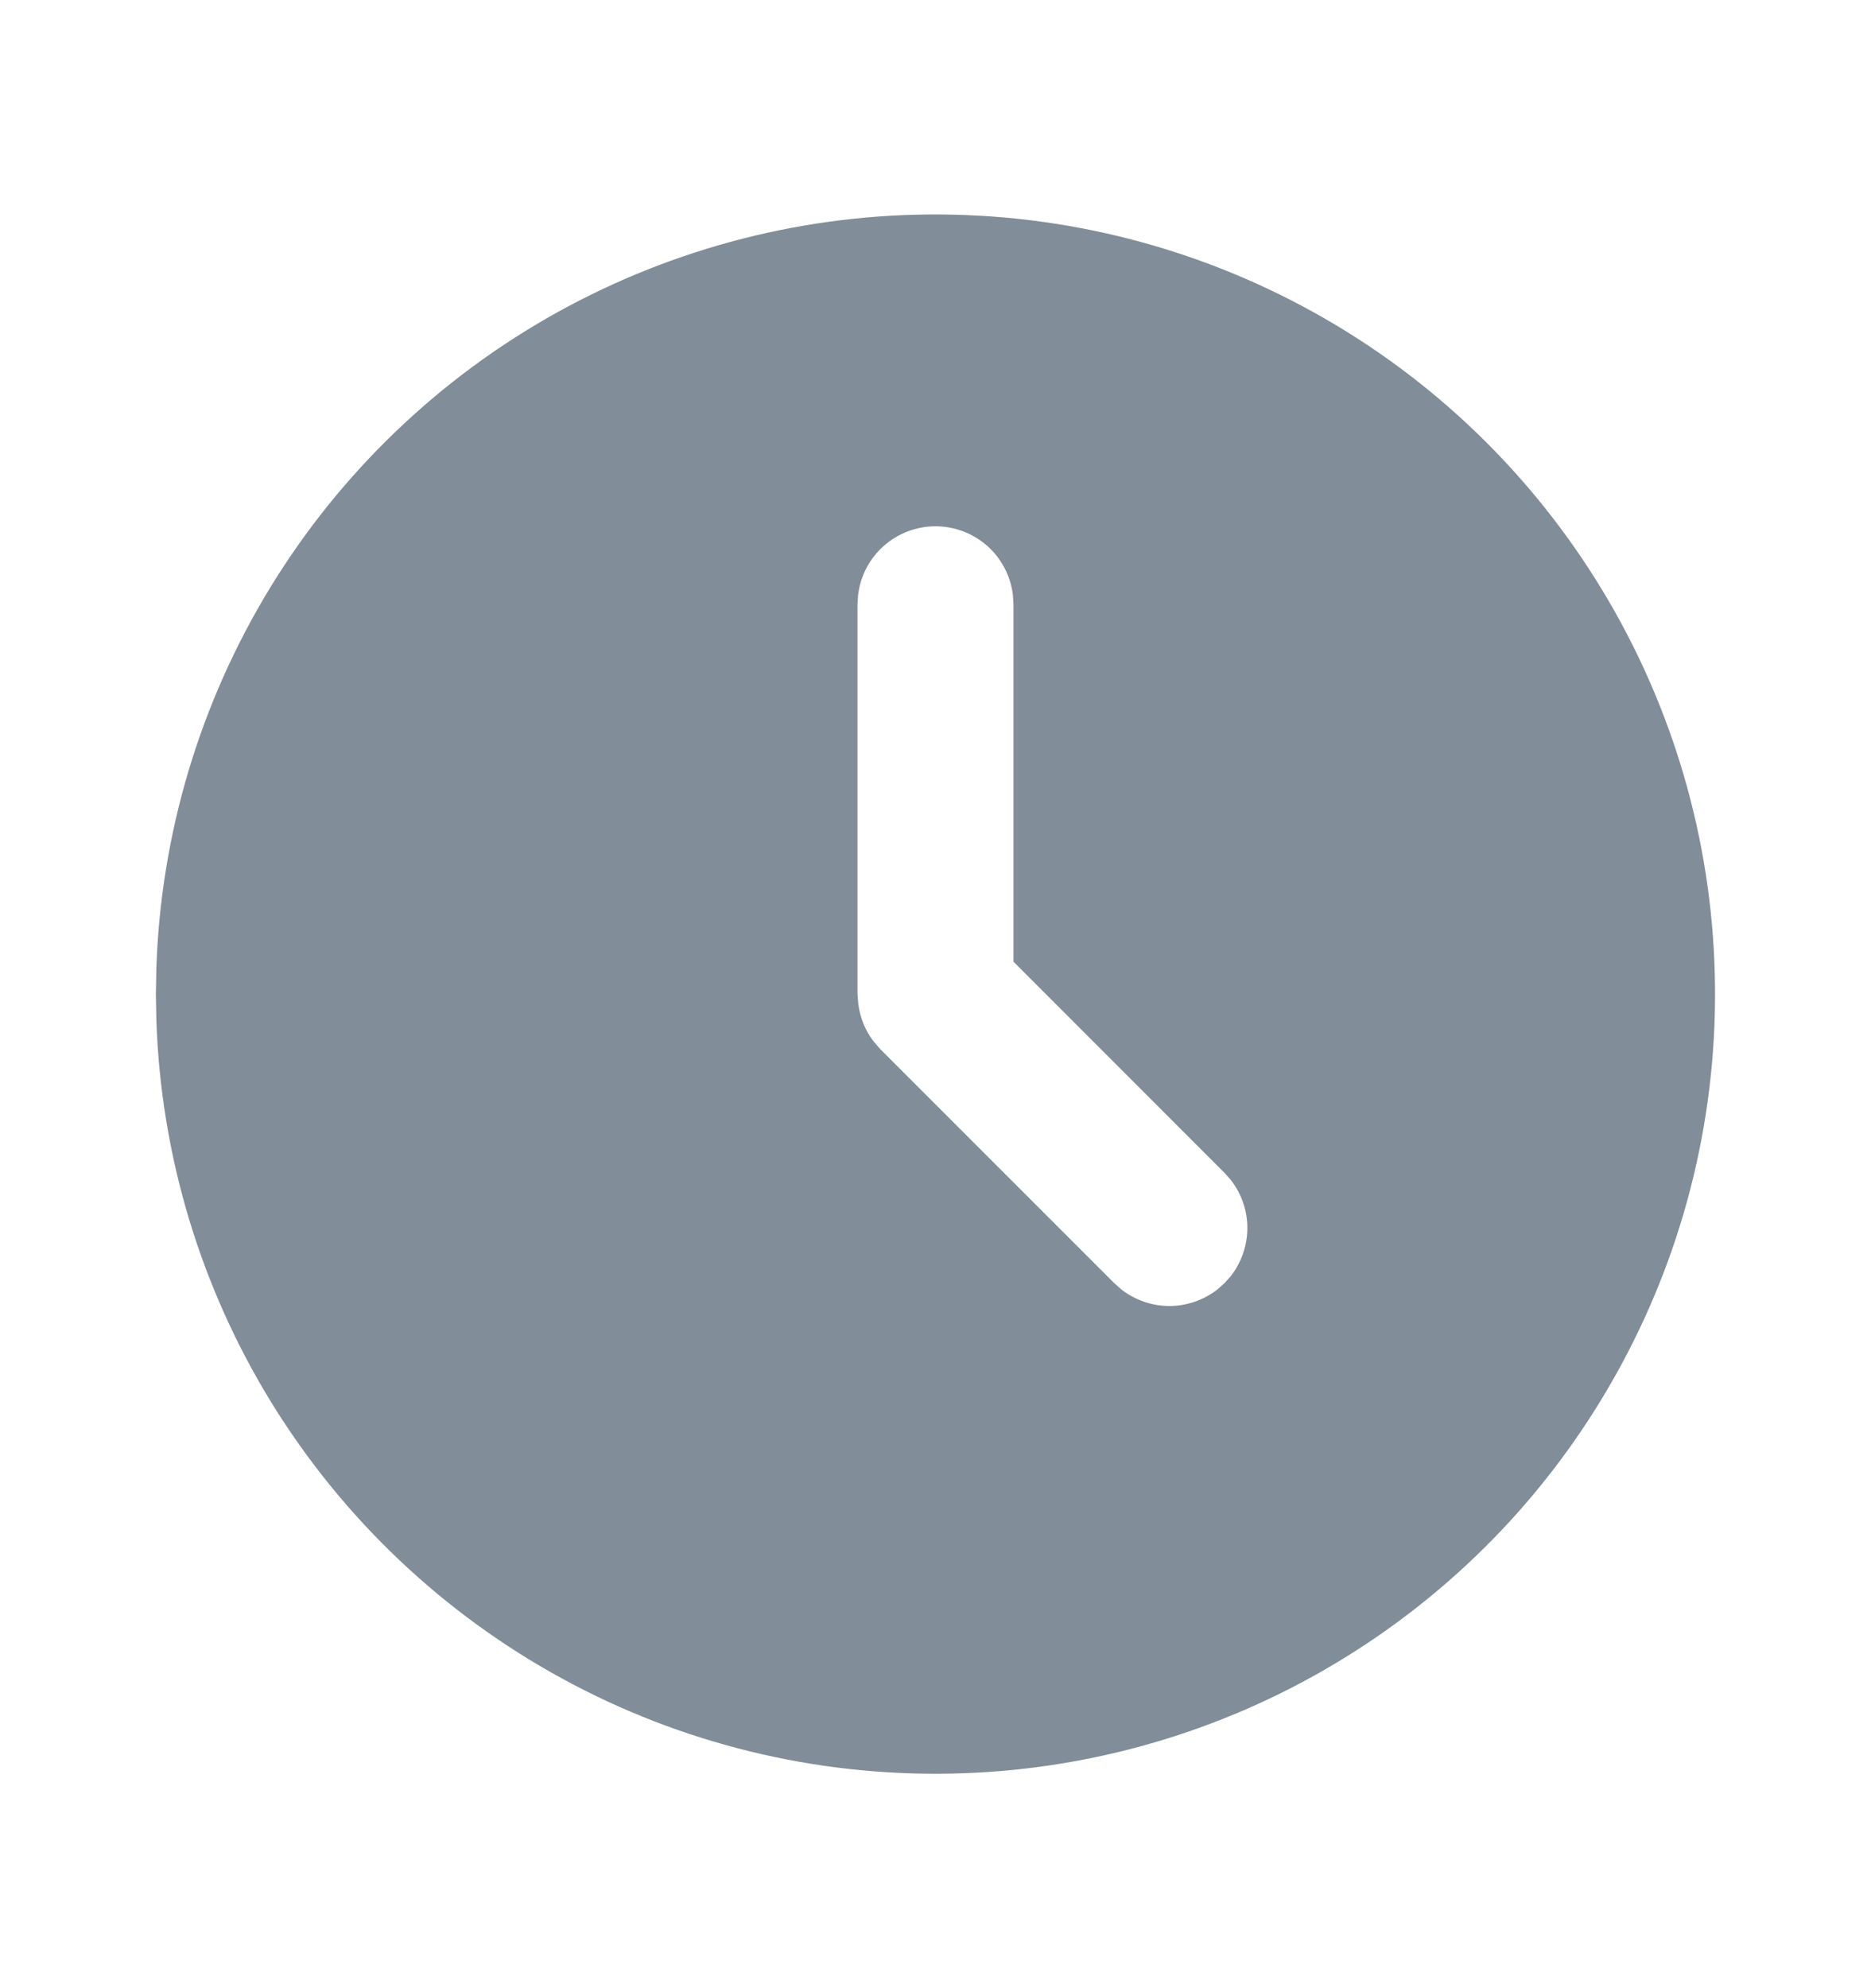 <svg width="16" height="17" viewBox="0 0 16 17" fill="none" xmlns="http://www.w3.org/2000/svg">
<path d="M11.334 2.727C12.339 3.307 13.175 4.14 13.76 5.144C14.345 6.147 14.657 7.285 14.666 8.446C14.676 9.607 14.382 10.751 13.813 11.763C13.245 12.776 12.422 13.622 11.426 14.219C10.43 14.816 9.296 15.142 8.135 15.165C6.974 15.189 5.827 14.909 4.808 14.353C3.789 13.797 2.932 12.984 2.323 11.996C1.714 11.007 1.374 9.876 1.337 8.716L1.333 8.5L1.337 8.284C1.374 7.133 1.709 6.011 2.309 5.027C2.909 4.044 3.754 3.233 4.761 2.673C5.768 2.114 6.902 1.824 8.054 1.834C9.206 1.843 10.336 2.151 11.334 2.727ZM8 4.5C7.837 4.5 7.679 4.56 7.557 4.668C7.435 4.777 7.357 4.926 7.338 5.089L7.333 5.167V8.5L7.34 8.587C7.355 8.703 7.4 8.813 7.471 8.905L7.529 8.972L9.529 10.972L9.591 11.027C9.708 11.117 9.852 11.167 10 11.167C10.148 11.167 10.292 11.117 10.409 11.027L10.472 10.971L10.527 10.909C10.617 10.792 10.667 10.648 10.667 10.5C10.667 10.352 10.617 10.208 10.527 10.091L10.472 10.029L8.667 8.223V5.167L8.662 5.089C8.643 4.926 8.565 4.777 8.443 4.668C8.321 4.56 8.163 4.5 8 4.5Z" fill="#818D98"/>
</svg>
